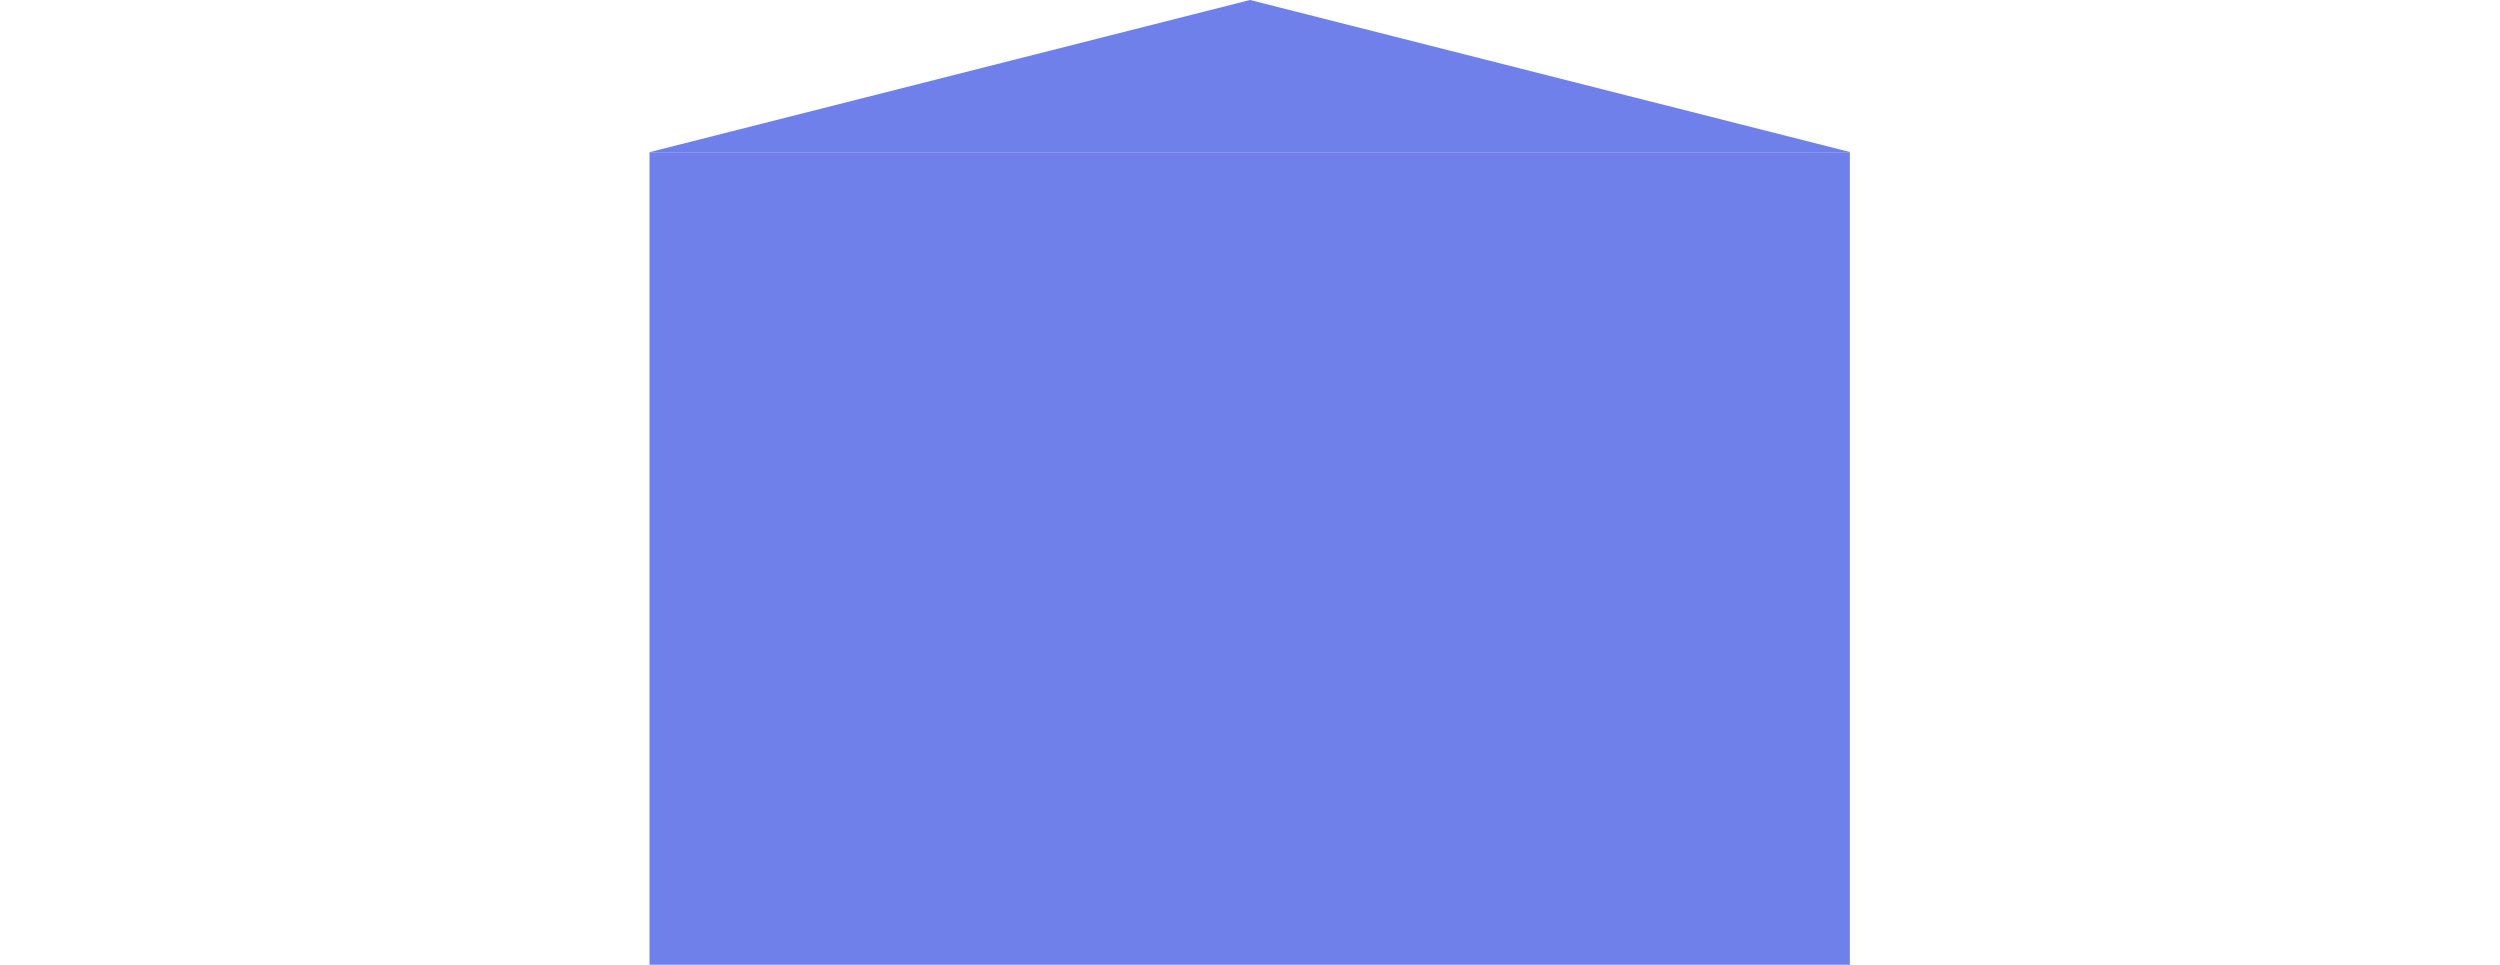 <svg width="3226" height="1245" viewBox="0 0 3226 2245" fill="none" xmlns="http://www.w3.org/2000/svg">
<rect x="216.5" y="354.5" width="2792" height="1890" fill="#6F80EA" stroke="#6F80EA"/>

<path d="M1613 0L3009.9 354H216.101L1613 0Z" fill="#6F80EA"/>

</svg>


